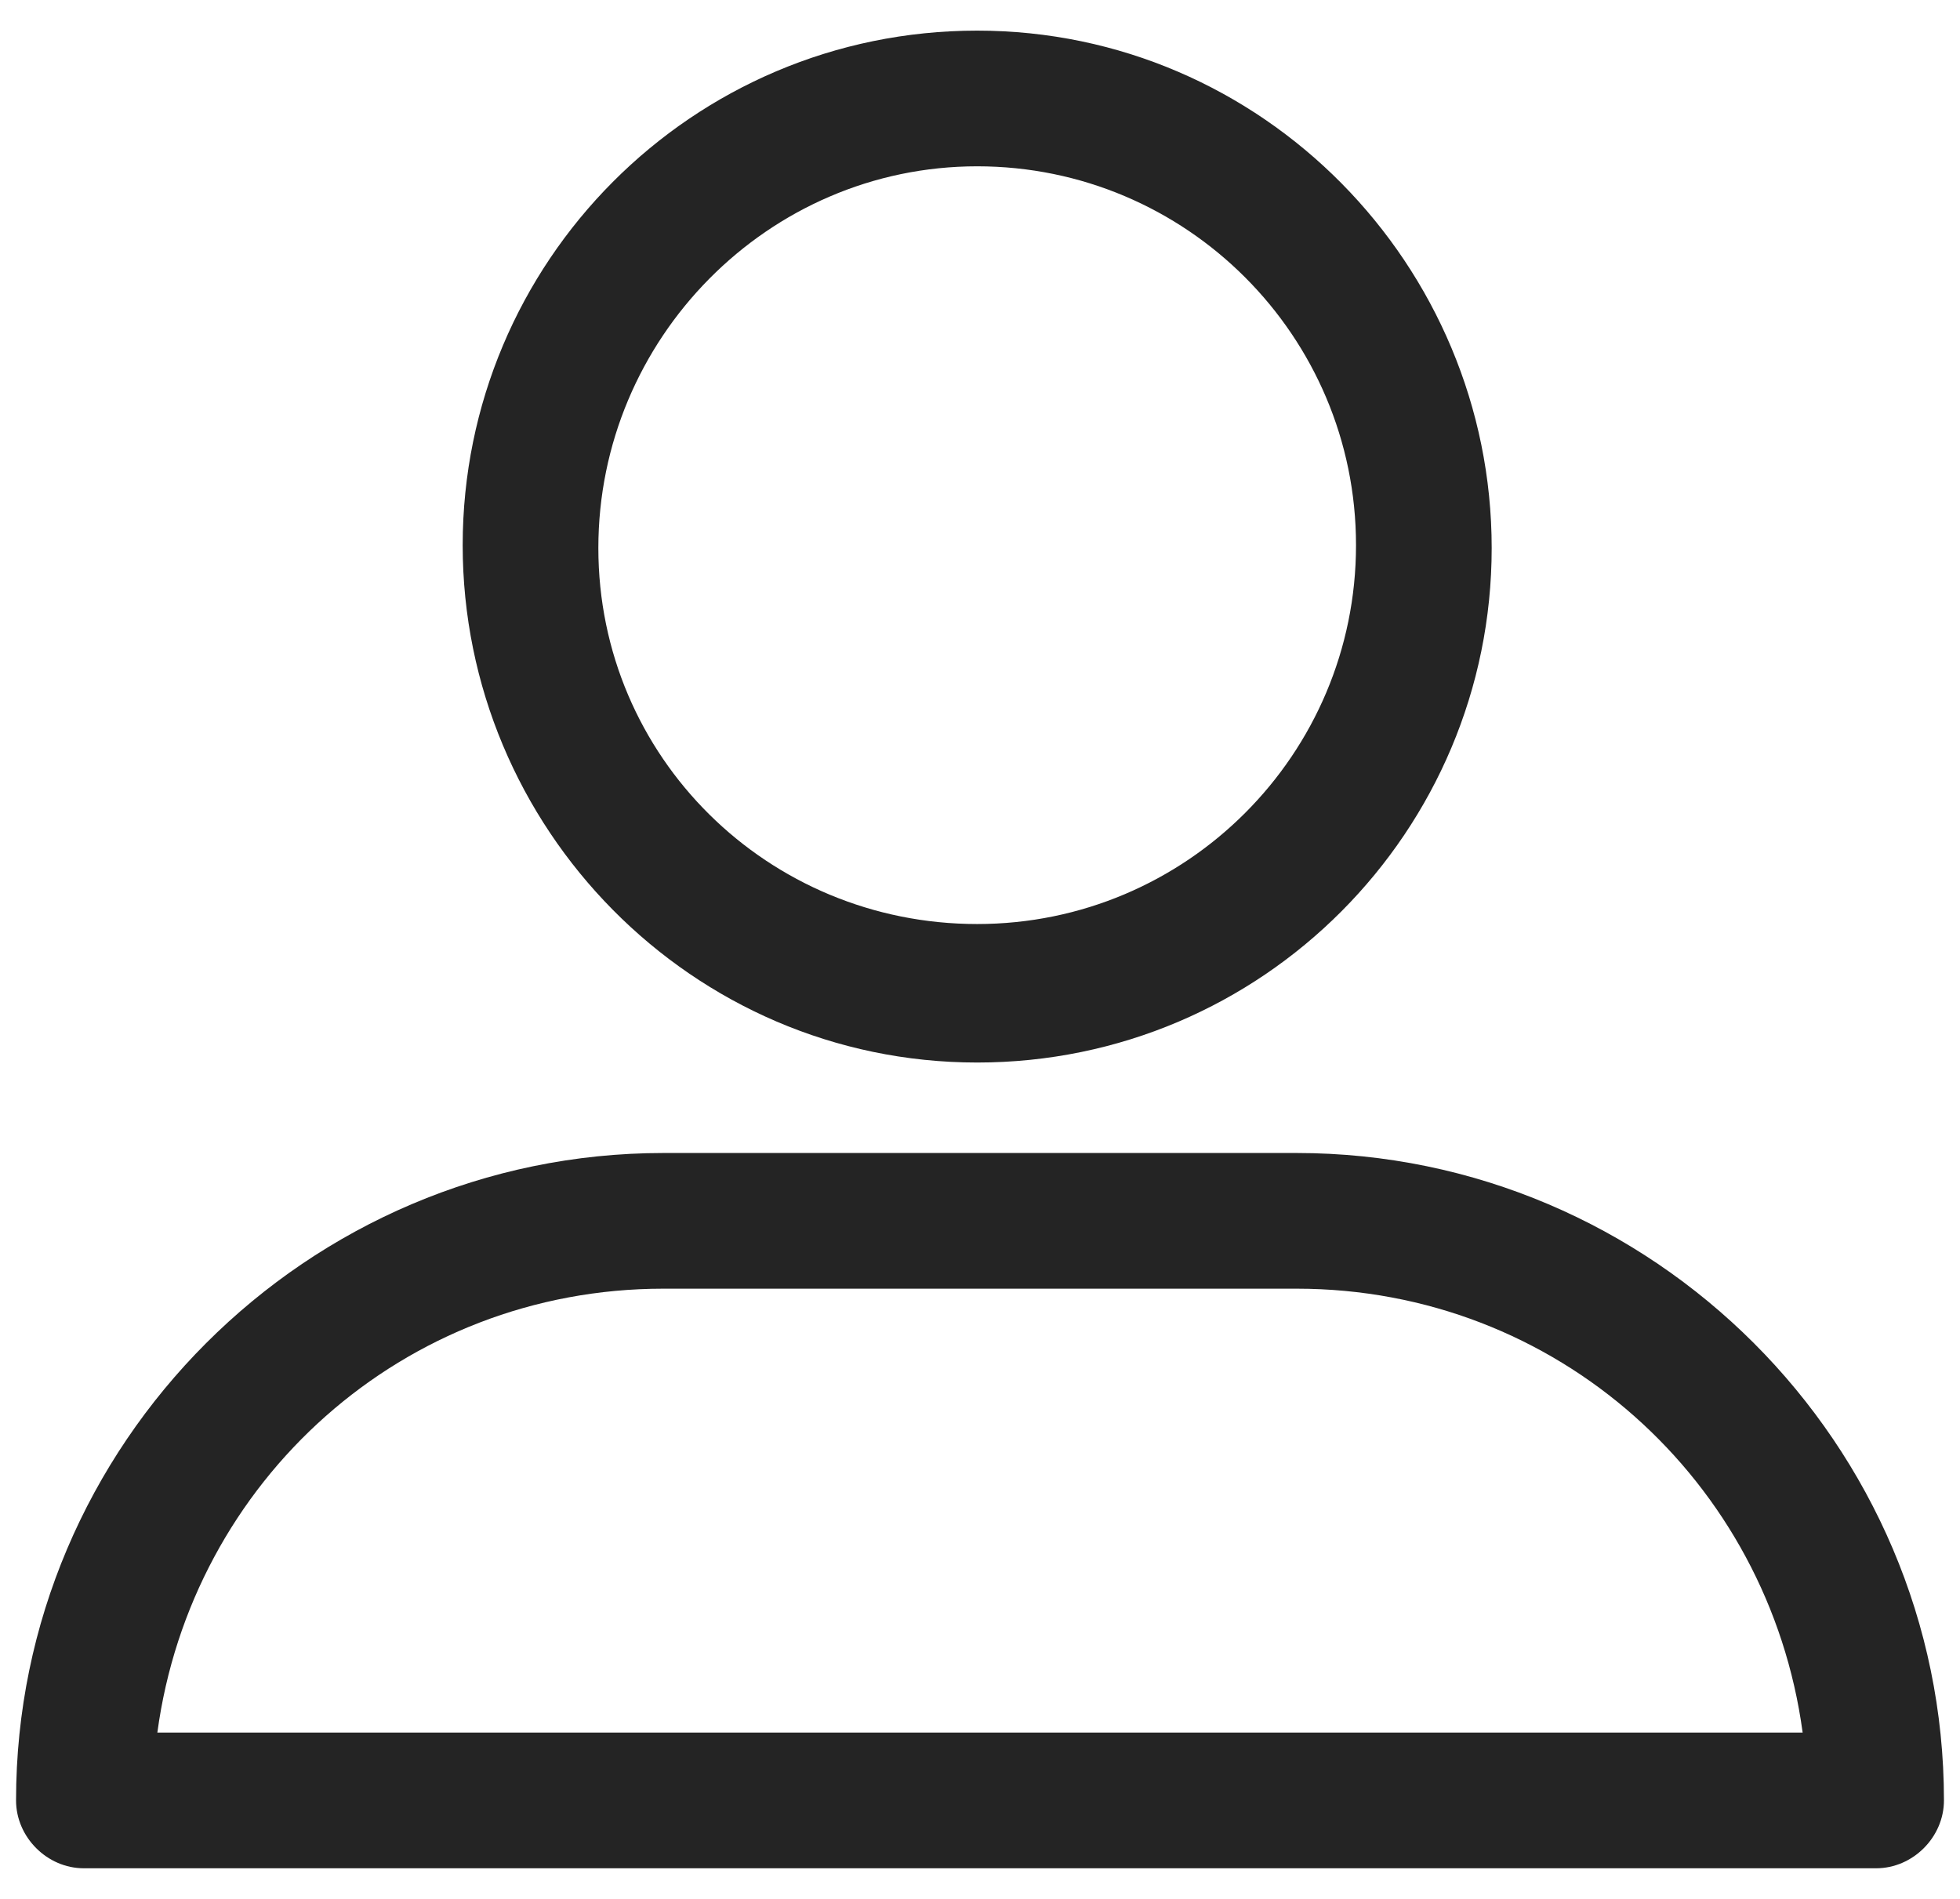 <svg width="32" height="31" viewBox="0 0 32 31" fill="none" xmlns="http://www.w3.org/2000/svg">
<g clip-path="url(#clip0_226_35)">
<path d="M15.954 17.346C20.615 17.346 24.354 13.562 24.354 8.946C24.354 4.331 20.615 0.5 15.954 0.5C11.292 0.5 7.554 4.285 7.554 8.9C7.554 13.515 11.292 17.346 15.954 17.346ZM15.954 2.715C19.369 2.715 22.139 5.485 22.139 8.9C22.139 12.315 19.369 15.085 15.954 15.085C12.539 15.085 9.769 12.361 9.769 8.946C9.769 5.531 12.539 2.715 15.954 2.715ZM1.369 30.5H30.631C31.231 30.5 31.738 29.992 31.738 29.392C31.738 23.577 26.985 18.823 21.169 18.823H10.831C5.015 18.823 0.262 23.577 0.262 29.392C0.262 29.992 0.769 30.5 1.369 30.5ZM10.831 21.038H21.169C25.415 21.038 28.877 24.177 29.431 28.285H2.569C3.123 24.177 6.585 21.038 10.831 21.038Z" fill="#242424"/>
</g>
<defs>
<clipPath id="clip0_226_35">
<rect width="31.846" height="30" fill="white" transform="translate(0.077 0.5)"/>
</clipPath>
</defs>
</svg>
